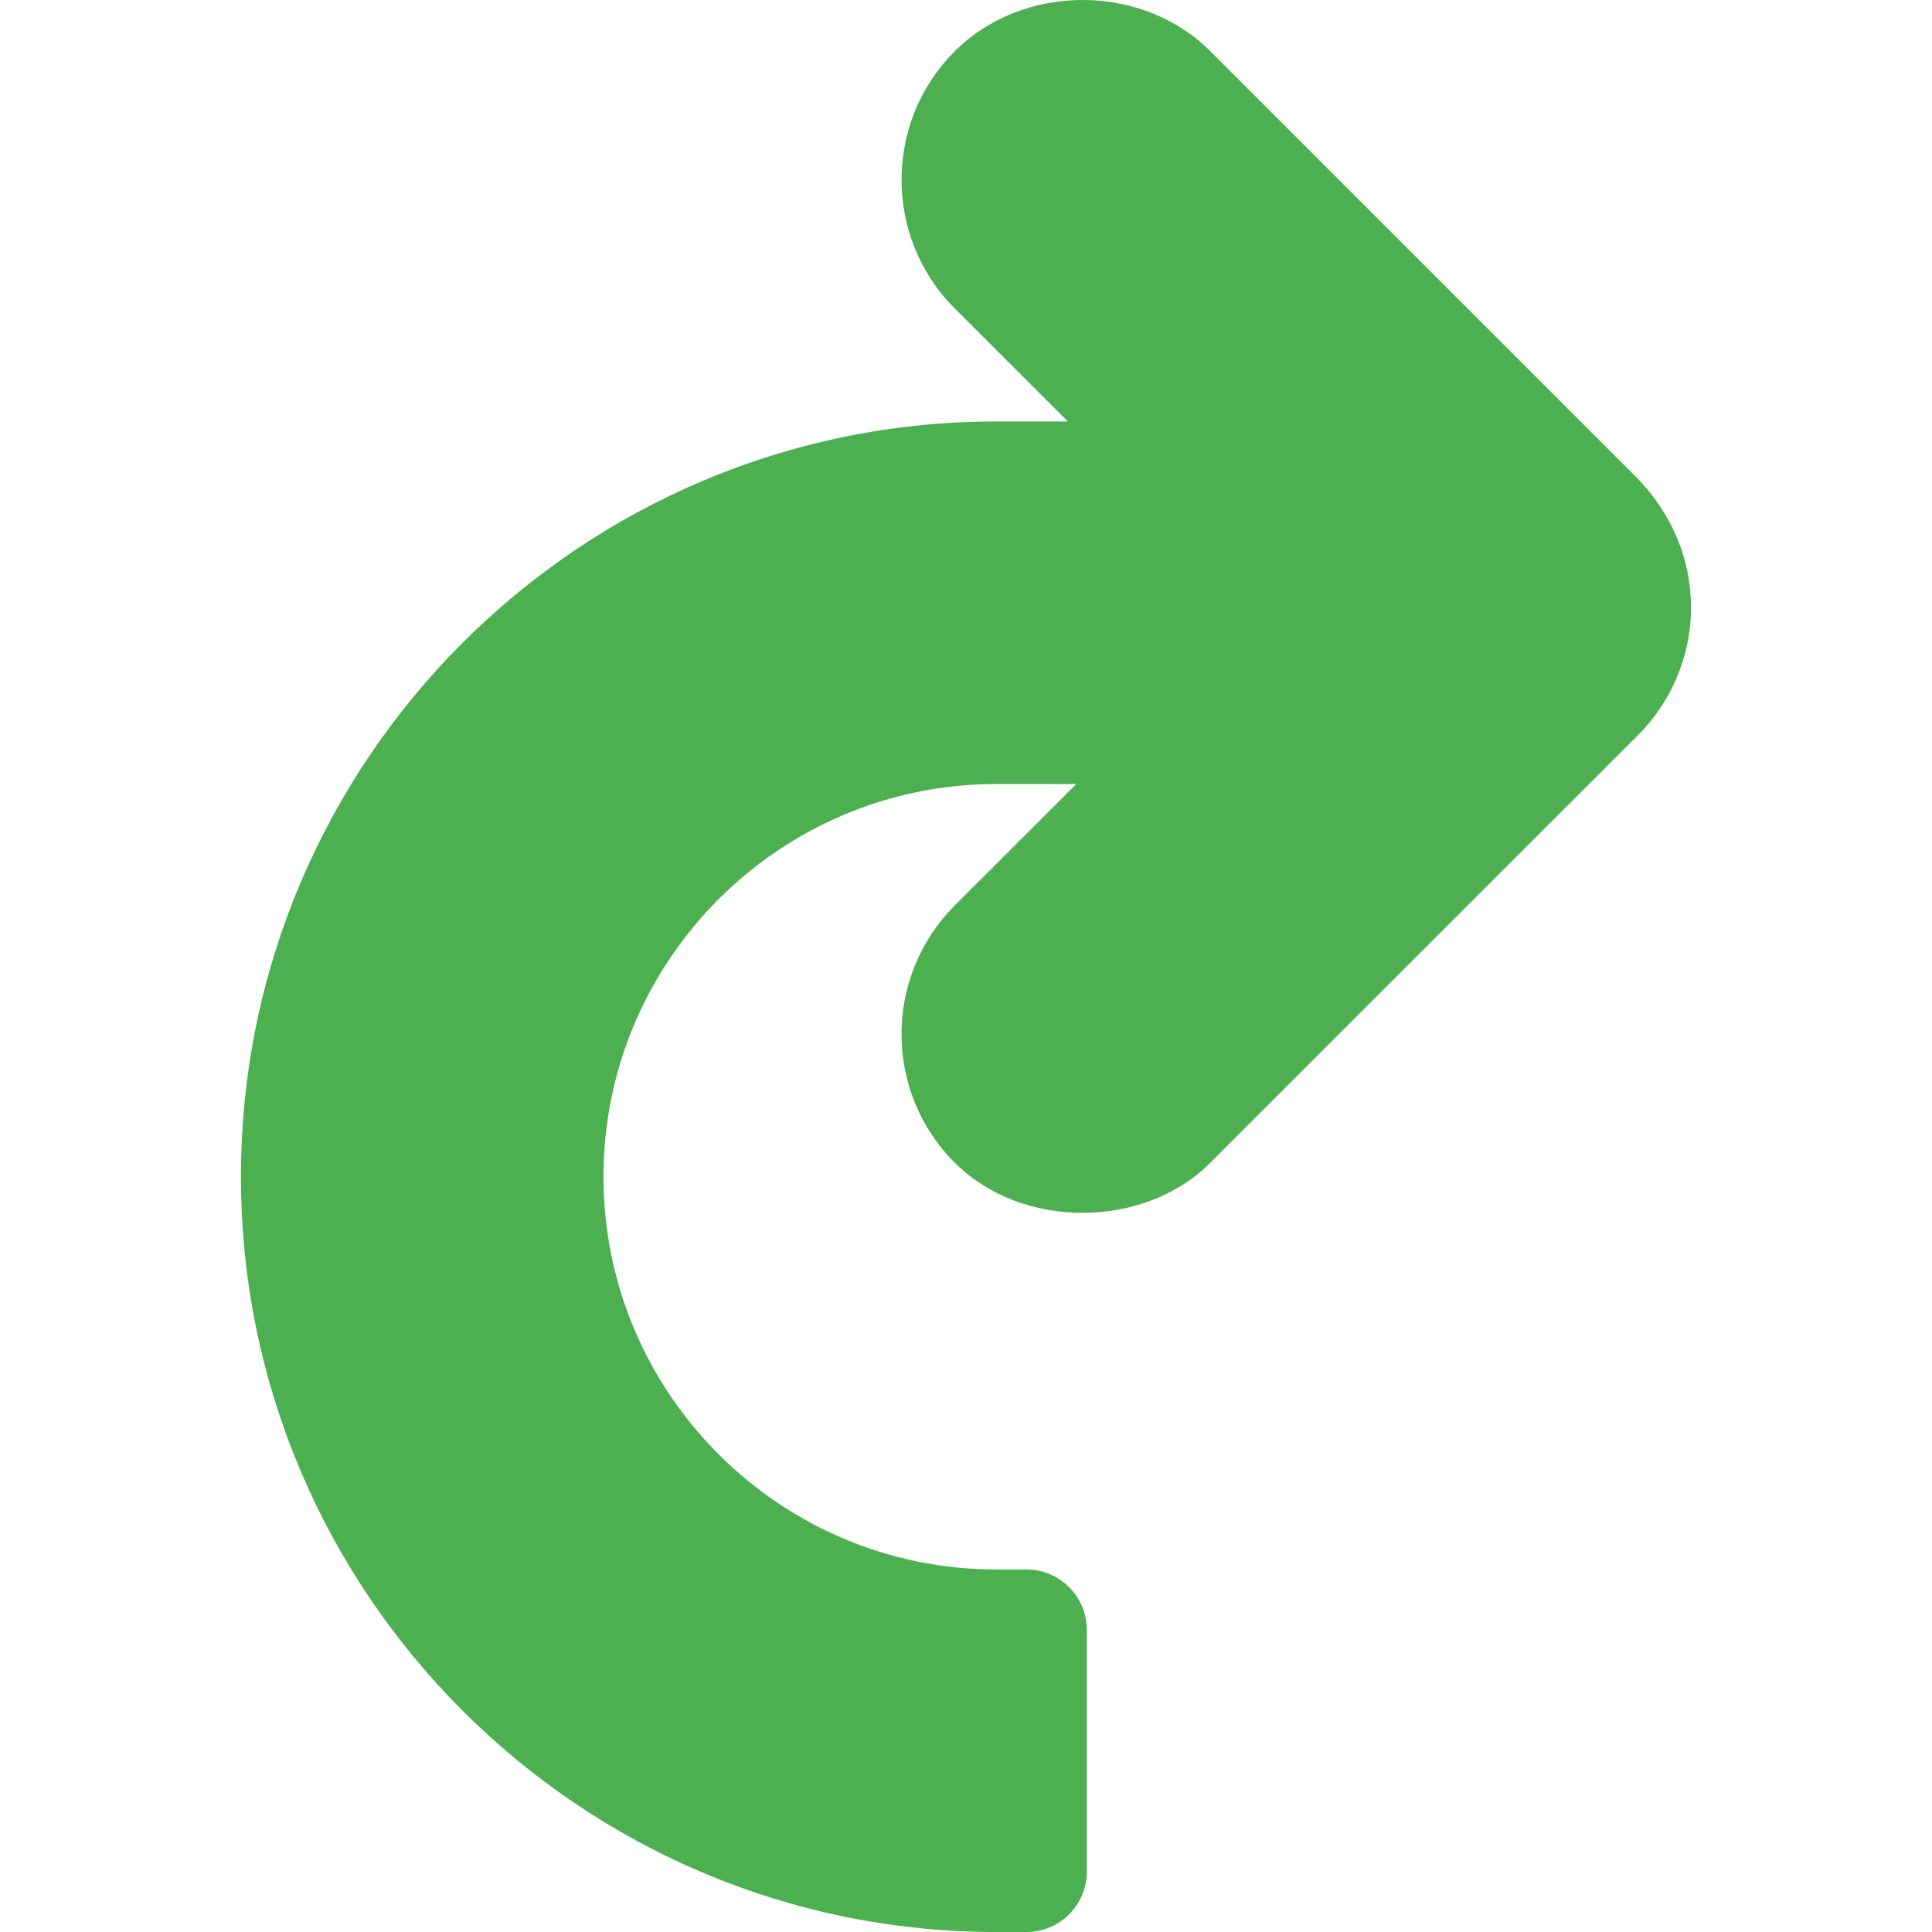 <?xml version="1.0" encoding="iso-8859-1"?>
<!-- Generator: Adobe Illustrator 19.0.0, SVG Export Plug-In . SVG Version: 6.00 Build 0)  -->
<svg version="1.1" id="Capa_1" xmlns="http://www.w3.org/2000/svg" xmlns:xlink="http://www.w3.org/1999/xlink" x="0px" y="0px"
	 viewBox="0 0 511.612 511.612" style="enable-background:new 0 0 511.612 511.612;" xml:space="preserve">
<path style="fill:#4CAF50;" d="M433.822,126.876l-113.28-113.28c-18.048-18.112-49.632-18.144-67.744,0
	c-18.752,18.752-18.752,49.312,0,68.064l29.984,29.952h-18.976c-110.272,0-200,89.728-200,200s89.728,200,200,200h8
	c8.832,0,16-7.168,16-16v-64c0-8.832-7.168-16-16-16h-8c-57.344,0-104-46.656-104-104s46.656-104,104-104h21.216l-32.224,32.192
	c-18.752,18.784-18.752,49.312,0,68.064c17.984,17.952,50.304,17.536,67.744,0l113.312-113.28
	c8.864-8.896,13.952-21.152,13.952-33.696C447.806,148.444,442.974,136.476,433.822,126.876z"/>
<g>
</g>
<g>
</g>
<g>
</g>
<g>
</g>
<g>
</g>
<g>
</g>
<g>
</g>
<g>
</g>
<g>
</g>
<g>
</g>
<g>
</g>
<g>
</g>
<g>
</g>
<g>
</g>
<g>
</g>
</svg>
